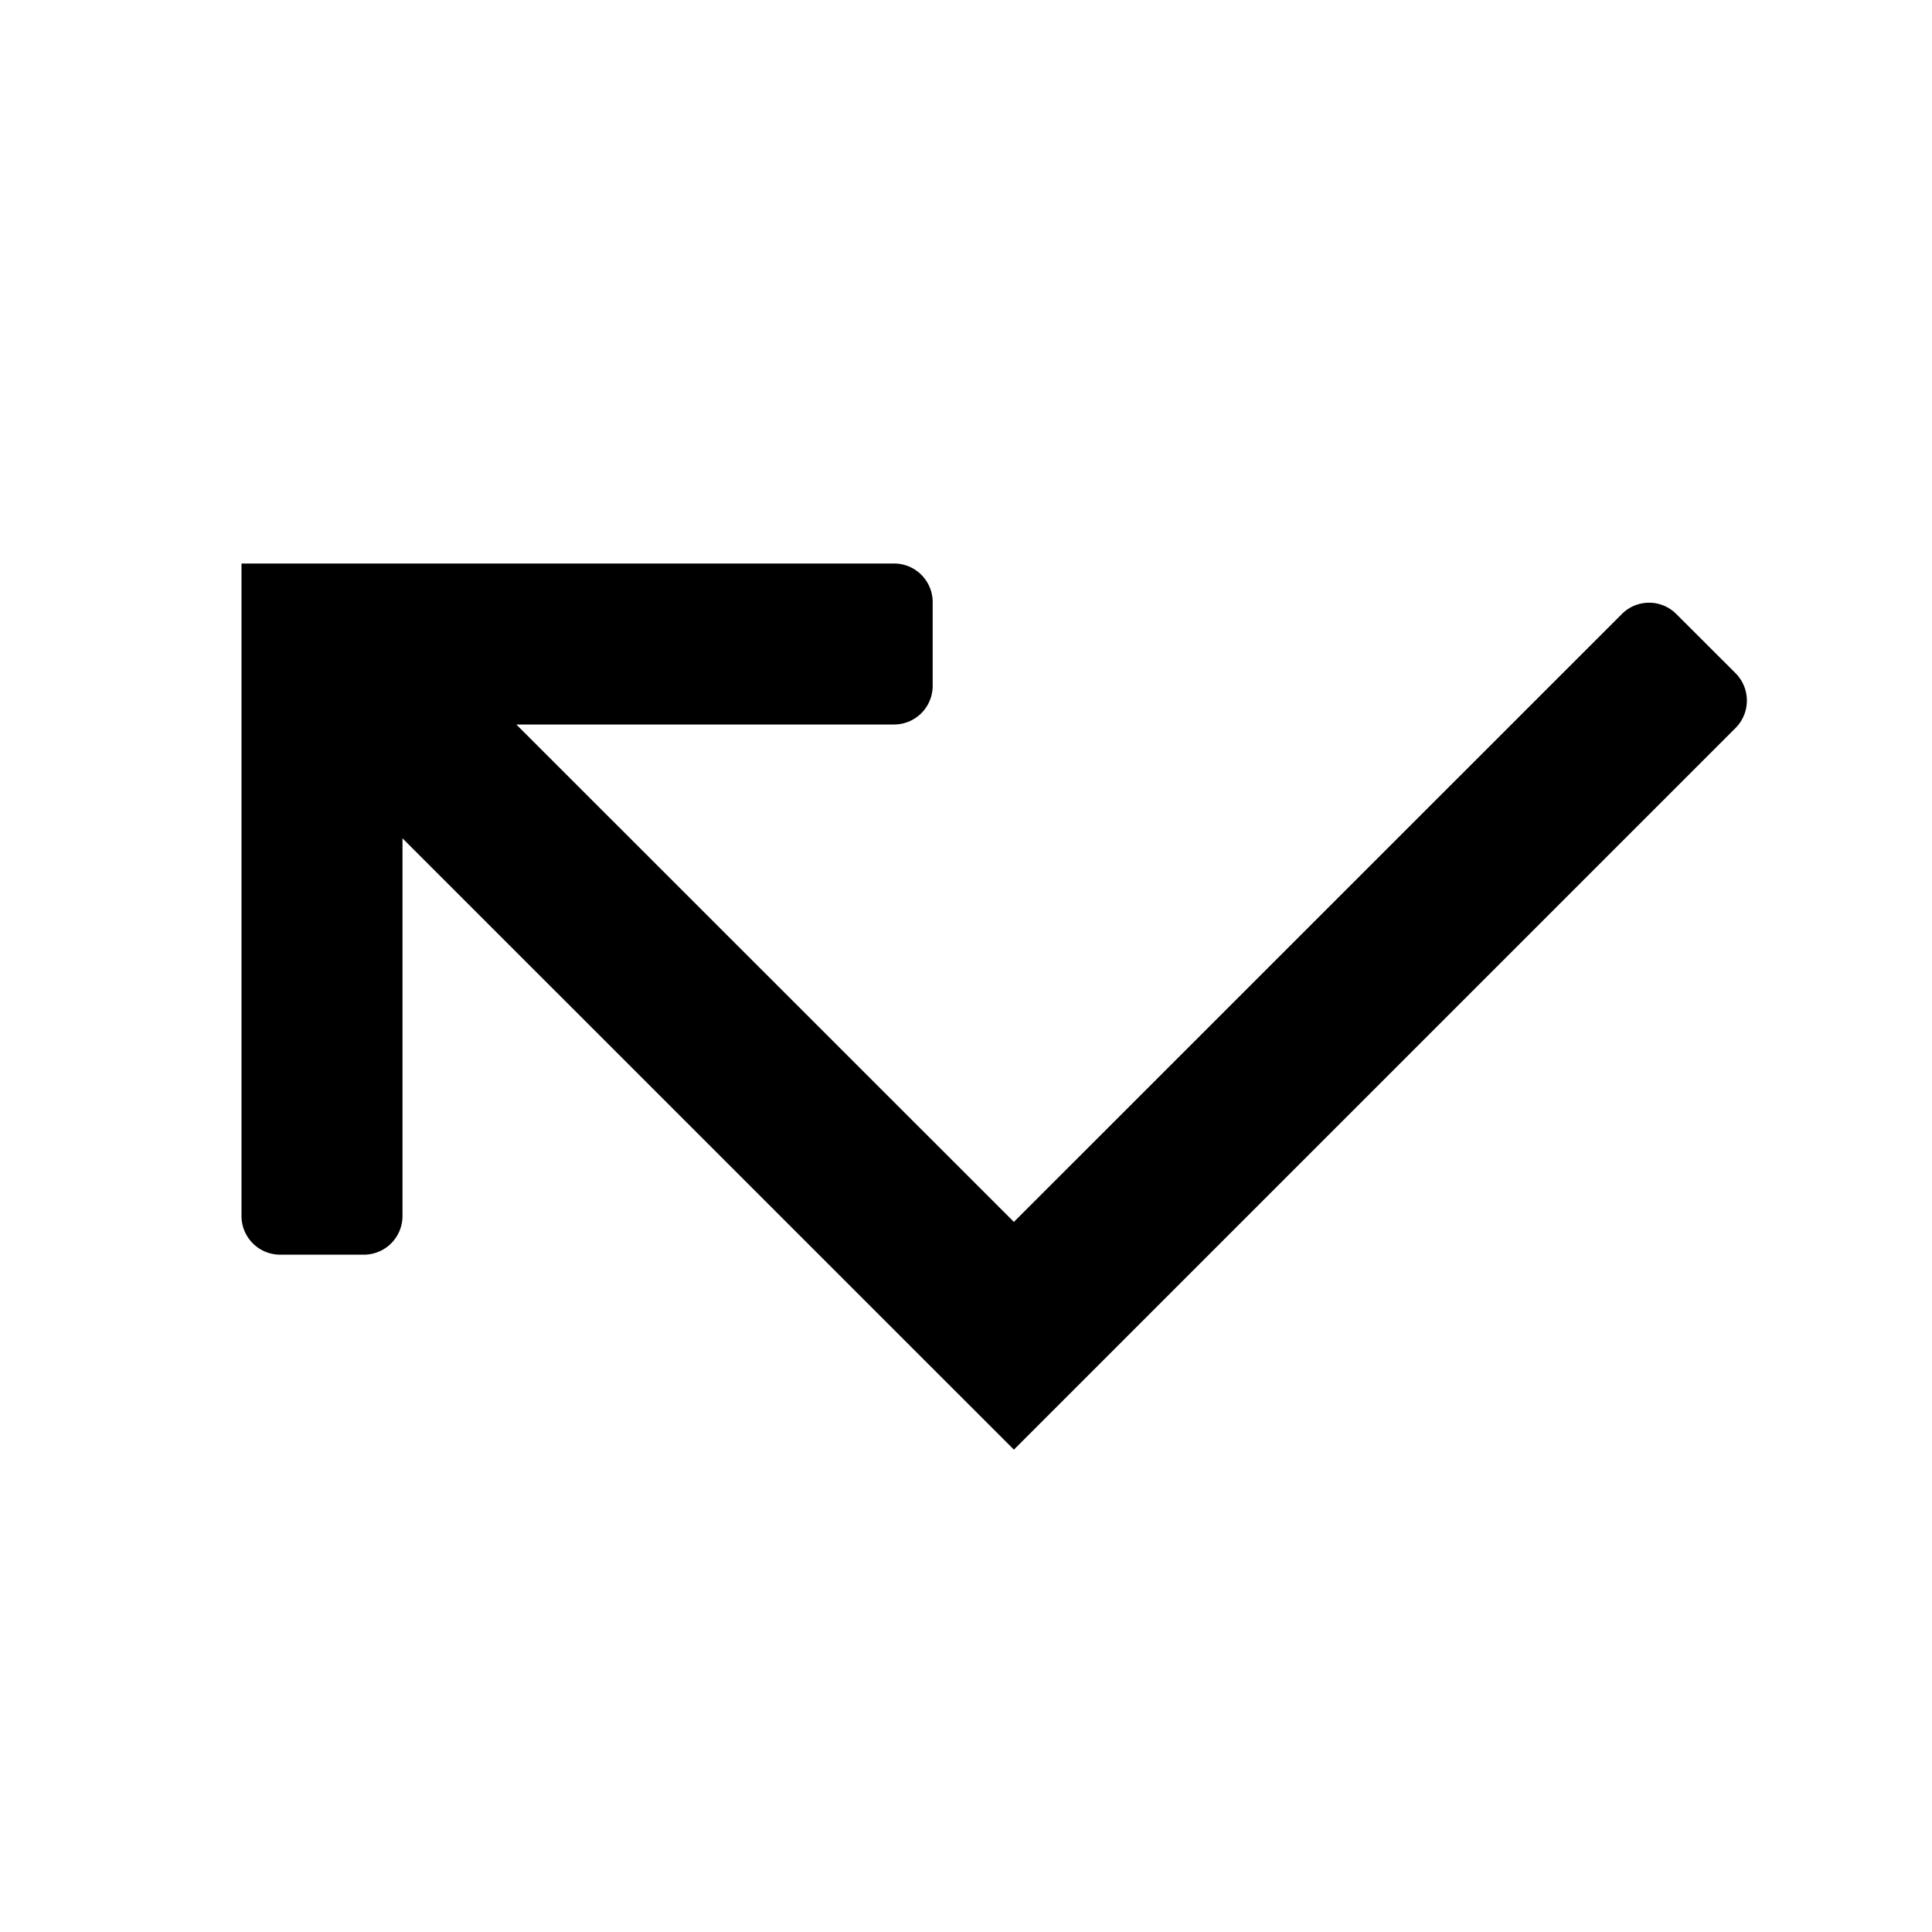 <svg id="communication--call--missed" xmlns="http://www.w3.org/2000/svg" viewBox="0 0 24 24"><path  d="M21.56 8.363l-.735-.734a.477.477 0 00-.679 0l-7.551 7.55L6.414 9h4.692a.48.48 0 00.48-.481V7.48a.48.48 0 00-.48-.48H3v8.105a.48.48 0 00.48.481h1.04a.48.48 0 00.48-.481v-4.691l7.595 7.594 8.965-8.965a.482.482 0 000-.68"/></svg>